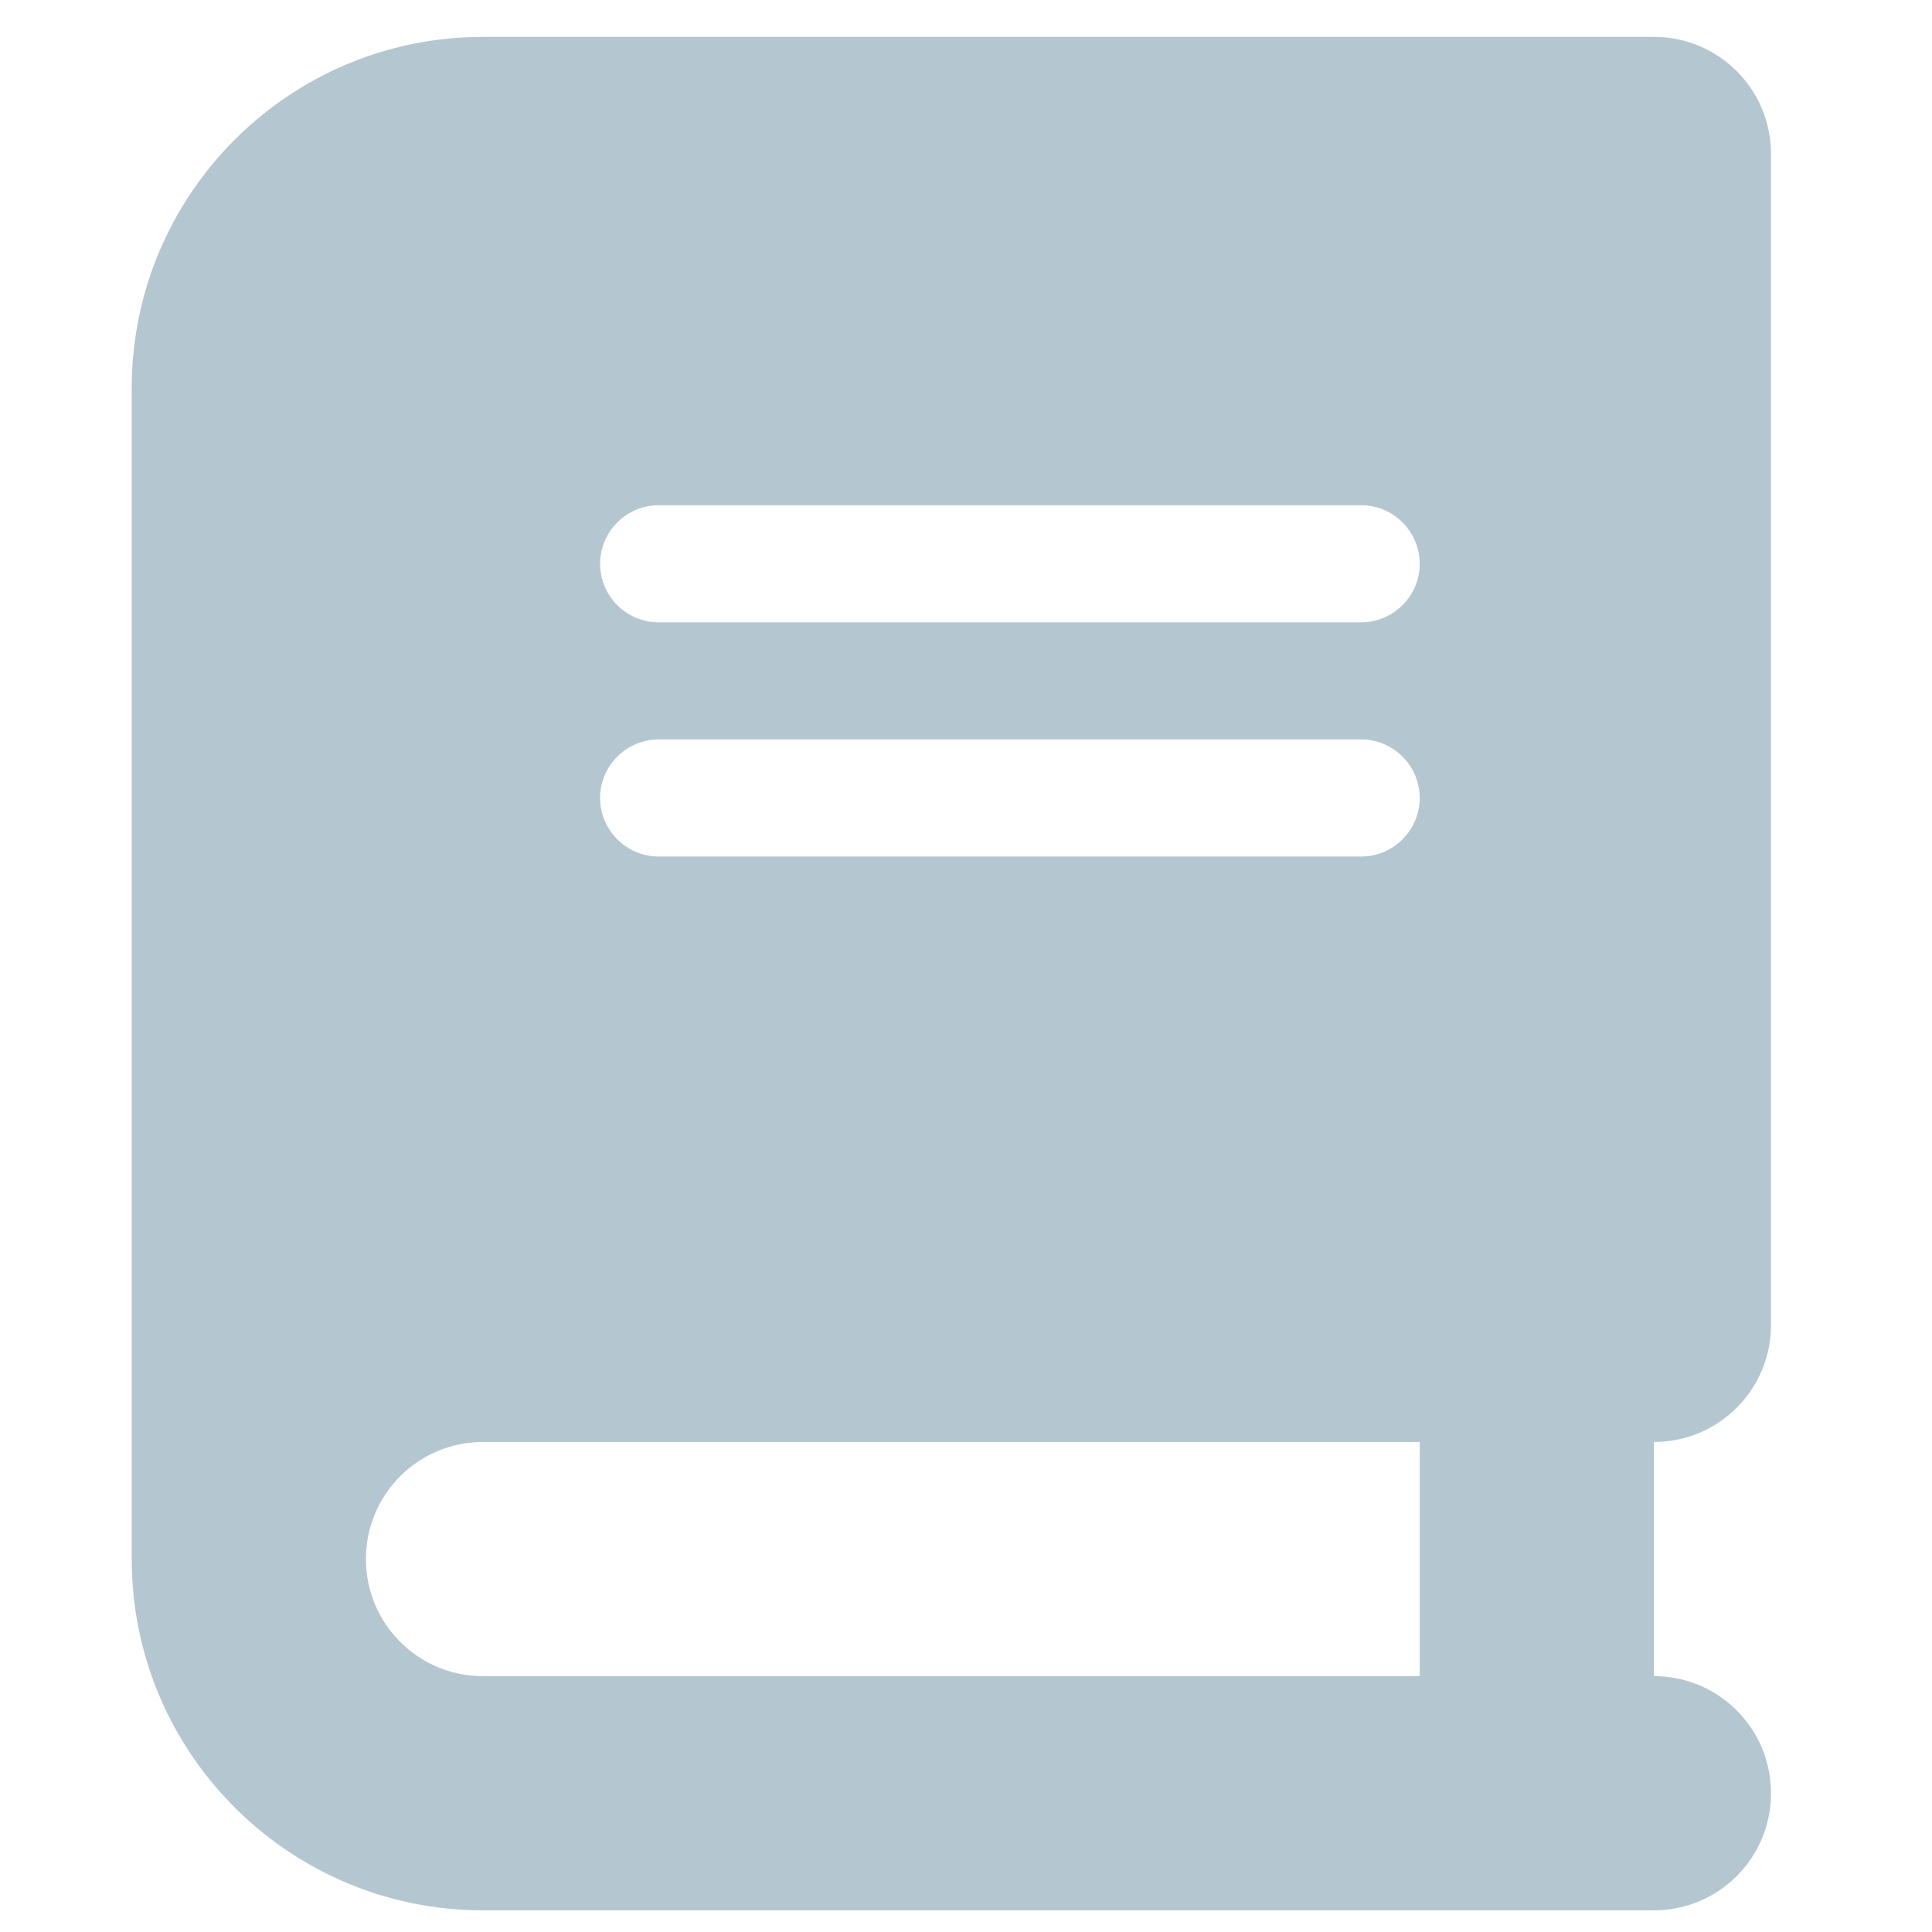 <svg width="33" height="33" viewBox="0 0 33 33" fill="none" xmlns="http://www.w3.org/2000/svg">
<g clip-path="url(#clip0_52_297)">
<g clip-path="url(#clip1_52_297)">
<path d="M8.25 0.63C4.938 0.63 2.25 3.317 2.25 6.63V26.63C2.25 29.942 4.938 32.63 8.25 32.63H28.25C29.356 32.63 30.25 31.736 30.25 30.63C30.25 29.524 29.356 28.63 28.25 28.63V24.63C29.356 24.63 30.25 23.736 30.25 22.63V2.63C30.25 1.524 29.356 0.63 28.25 0.63H8.25ZM8.25 24.63H24.25V28.63H8.25C7.144 28.63 6.25 27.736 6.25 26.63C6.25 25.524 7.144 24.63 8.25 24.63ZM10.25 9.63C10.25 9.08 10.7 8.63 11.25 8.63H23.25C23.8 8.63 24.25 9.08 24.25 9.63C24.25 10.18 23.8 10.63 23.25 10.63H11.25C10.7 10.63 10.25 10.18 10.25 9.63ZM11.25 12.63H23.25C23.8 12.63 24.25 13.08 24.25 13.63C24.25 14.18 23.8 14.63 23.25 14.63H11.25C10.7 14.63 10.25 14.18 10.25 13.63C10.25 13.08 10.7 12.63 11.25 12.63Z" fill="#B4C6D0"/>
</g>
</g>
<defs>
<clipPath id="clip0_52_297">
<rect width="32" height="32" fill="white" transform="translate(0.25 0.63)"/>
</clipPath>
<clipPath id="clip1_52_297">
<rect width="32" height="32" fill="white" transform="translate(0.25 0.63)"/>
</clipPath>
</defs>
</svg>
